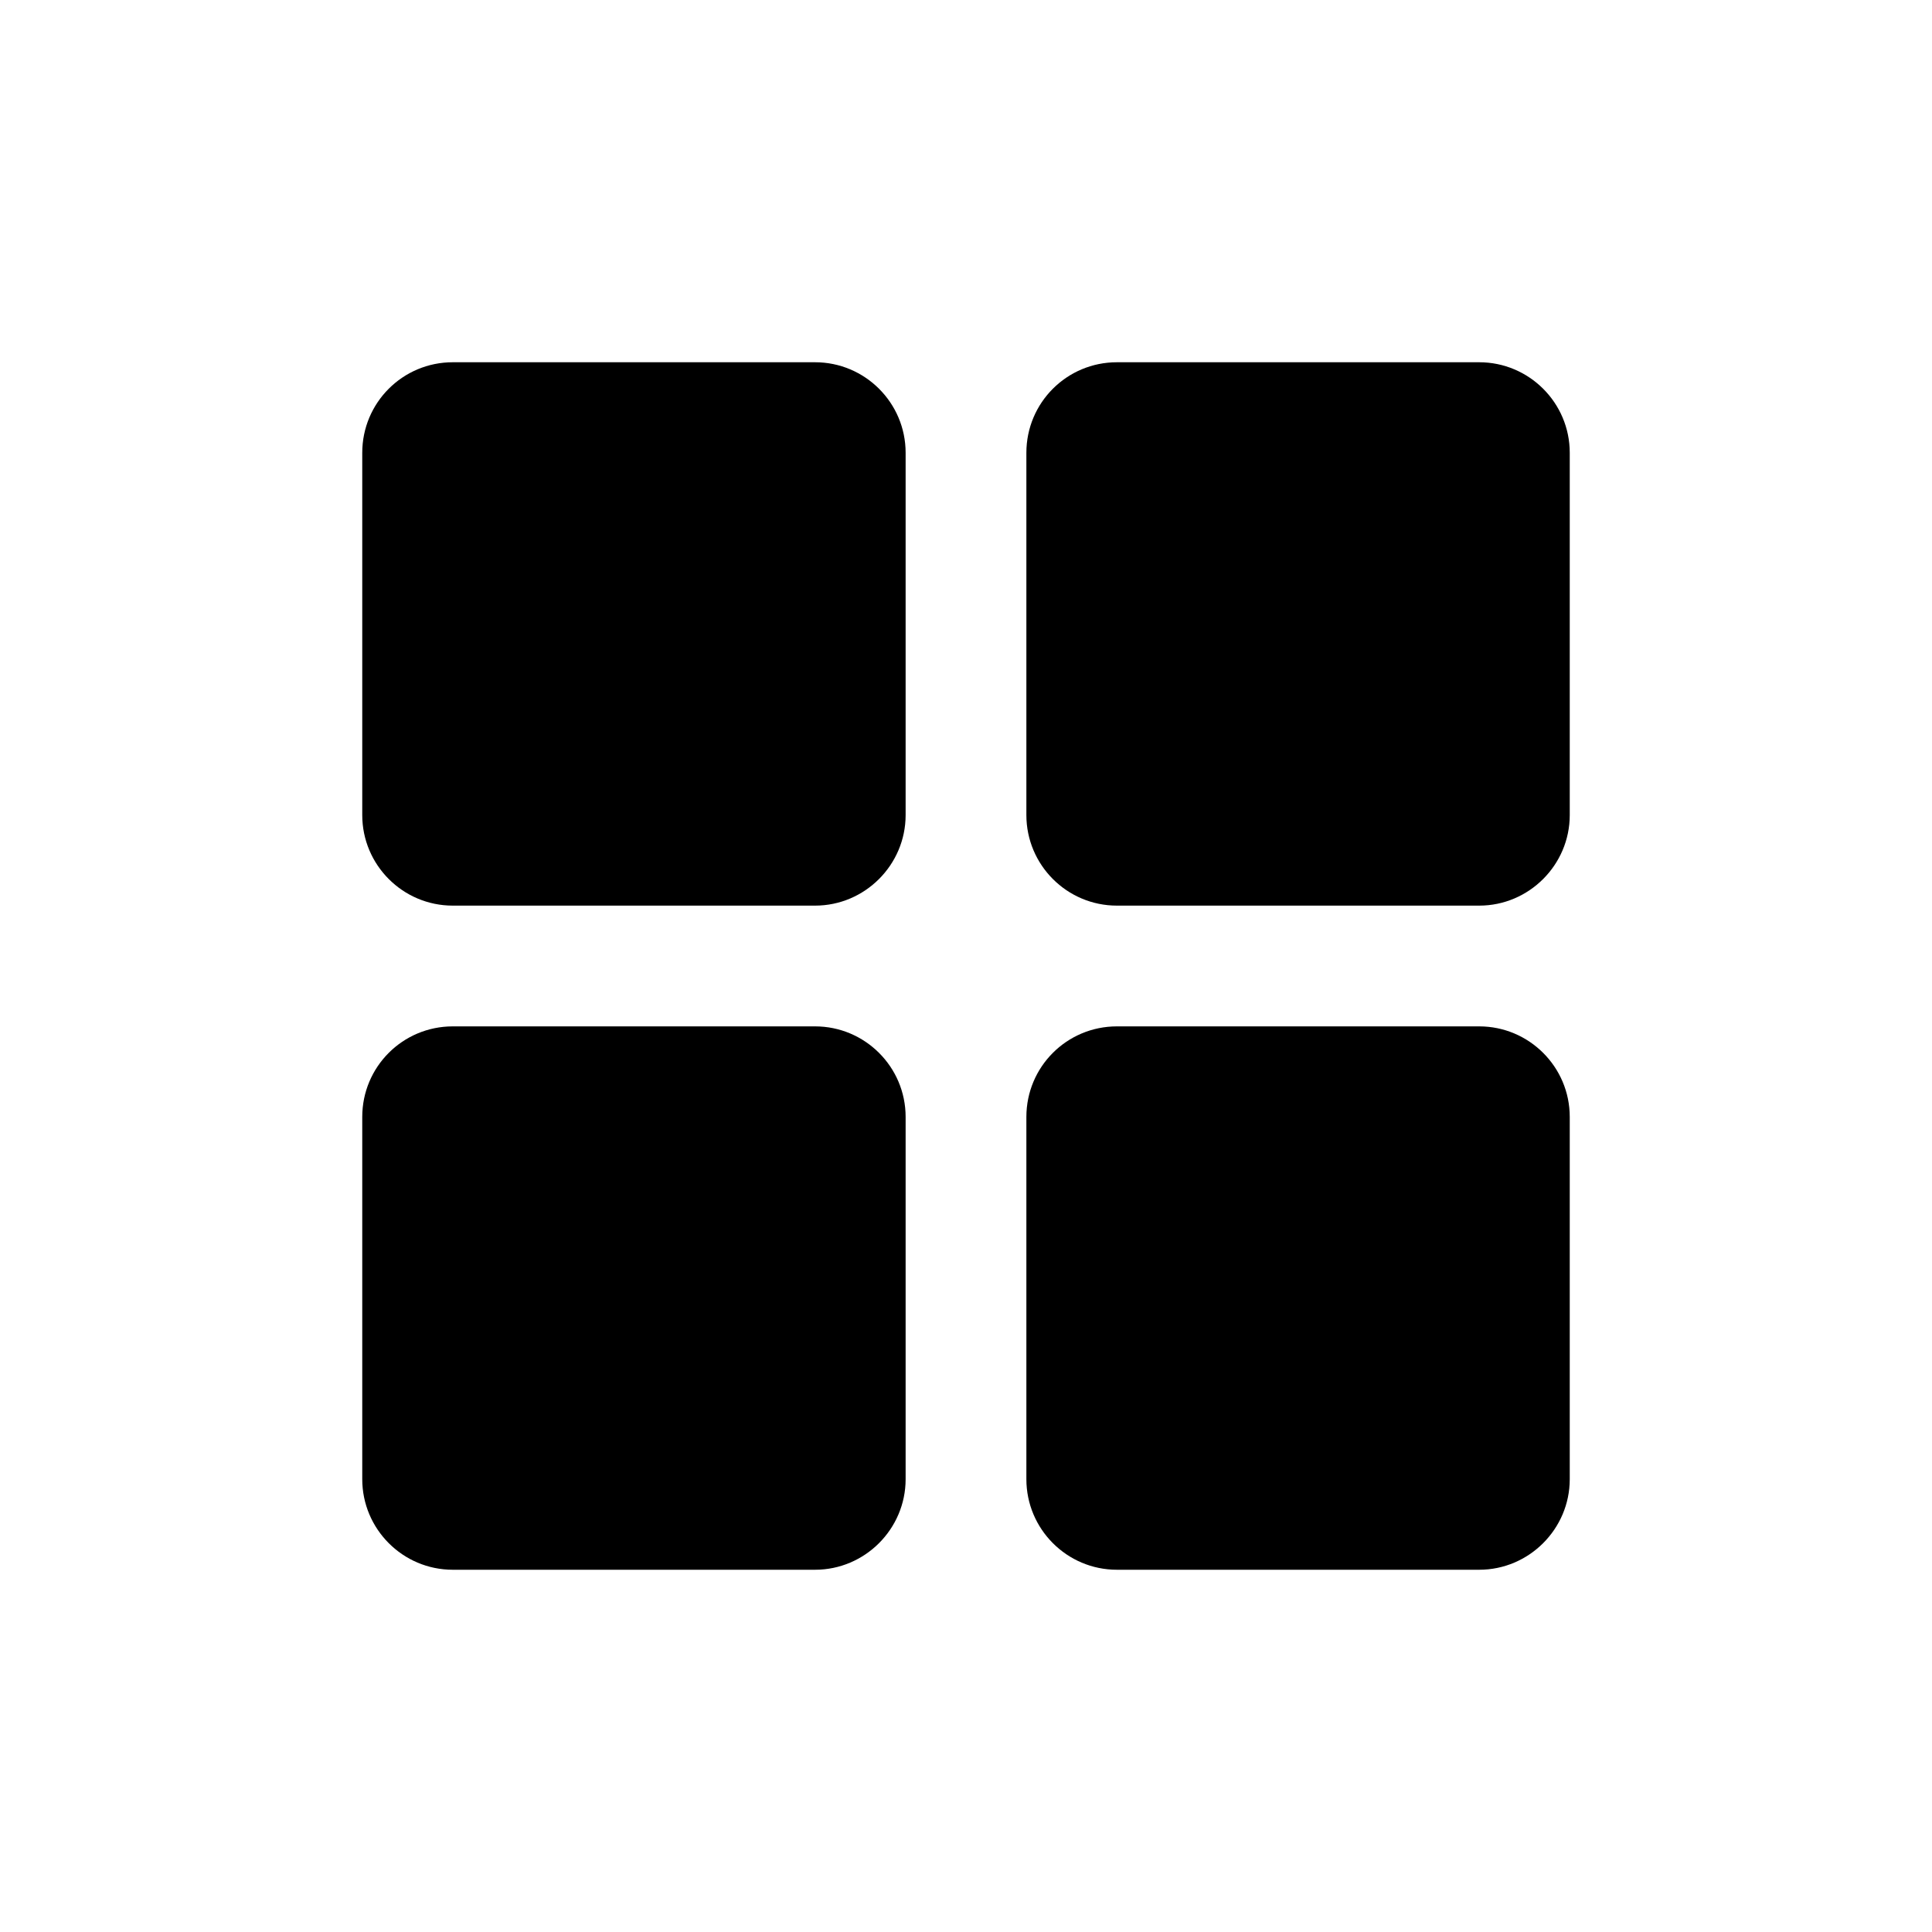 <svg xmlns="http://www.w3.org/2000/svg" viewBox="0 0 64 64">
  <path fill-rule="evenodd" d="M49 52H37v0c-1.66 0-3-1.35-3-3V37v0c0-1.66 1.34-3 3-3h12v0c1.65 0 3 1.34 3 3v12 0c0 1.65-1.35 3-3 3Zm0-22H37v0c-1.66 0-3-1.35-3-3V15v0c0-1.66 1.34-3 3-3h12v0c1.65 0 3 1.34 3 3v12 0c0 1.65-1.35 3-3 3Zm-34 4h12v0c1.65 0 3 1.34 3 3v12 0c0 1.65-1.35 3-3 3H15v0c-1.66 0-3-1.35-3-3V37v0c0-1.66 1.34-3 3-3Zm-3-19v0c0-1.66 1.34-3 3-3h12v0c1.65 0 3 1.34 3 3v12 0c0 1.65-1.35 3-3 3H15v0c-1.66 0-3-1.35-3-3Z" />
</svg>